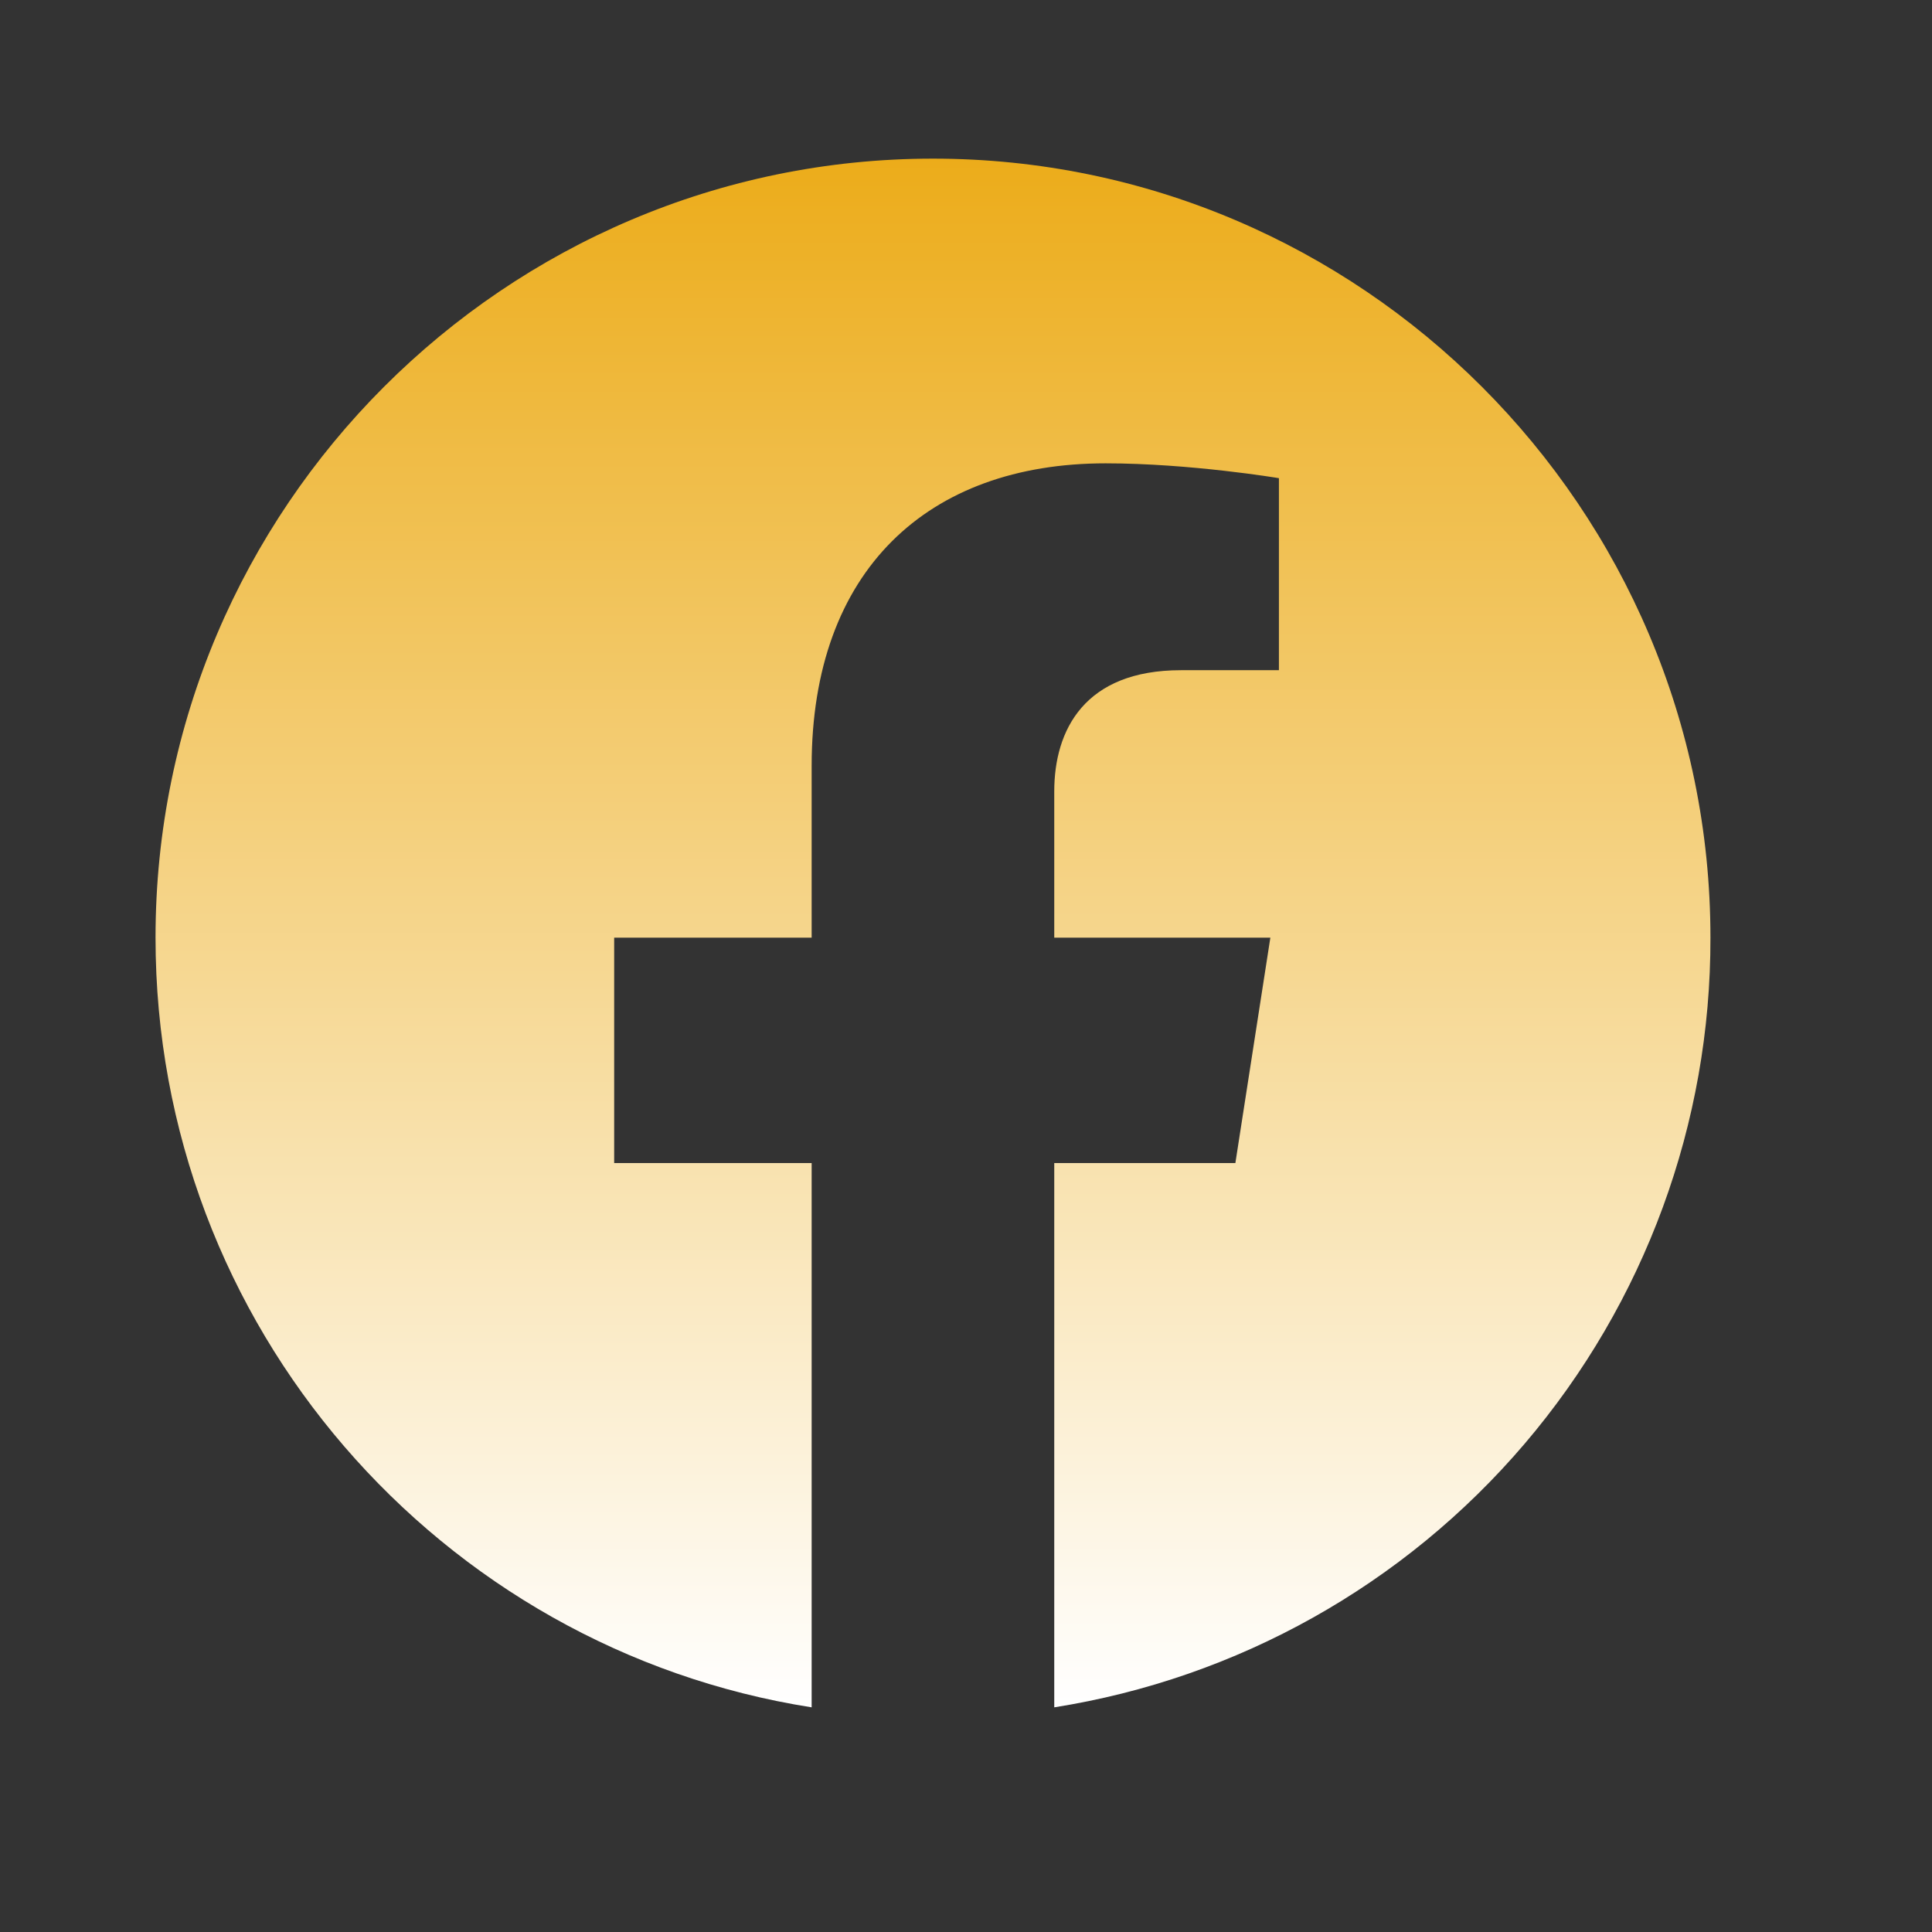 <svg width="28" height="28" viewBox="0 0 28 28" fill="none" xmlns="http://www.w3.org/2000/svg">
<rect x="0" y="0" width="28" height="28" fill="#333333" stroke="none"/>
<path d="M13.521 2.299C7.324 2.299 2.254 7.358 2.254 13.589C2.254 19.223 6.377 23.899 11.763 24.744V16.856H8.901V13.589H11.763V11.099C11.763 8.27 13.442 6.715 16.023 6.715C17.251 6.715 18.535 6.93 18.535 6.93V9.713H17.116C15.718 9.713 15.279 10.58 15.279 11.47V13.589H18.411L17.904 16.856H15.279V24.744C17.934 24.324 20.352 22.97 22.096 20.924C23.84 18.878 24.795 16.277 24.789 13.589C24.789 7.358 19.718 2.299 13.521 2.299Z" fill="url(#paint0_linear_1_2454)"/>
<defs>
<linearGradient id="paint0_linear_1_2454" x1="13.521" y1="2.299" x2="13.521" y2="24.744" gradientUnits="userSpaceOnUse">
<stop stop-color="#ECAC1A"/>
<stop offset="1" stop-color="white"/>
</linearGradient>
</defs>
</svg>
